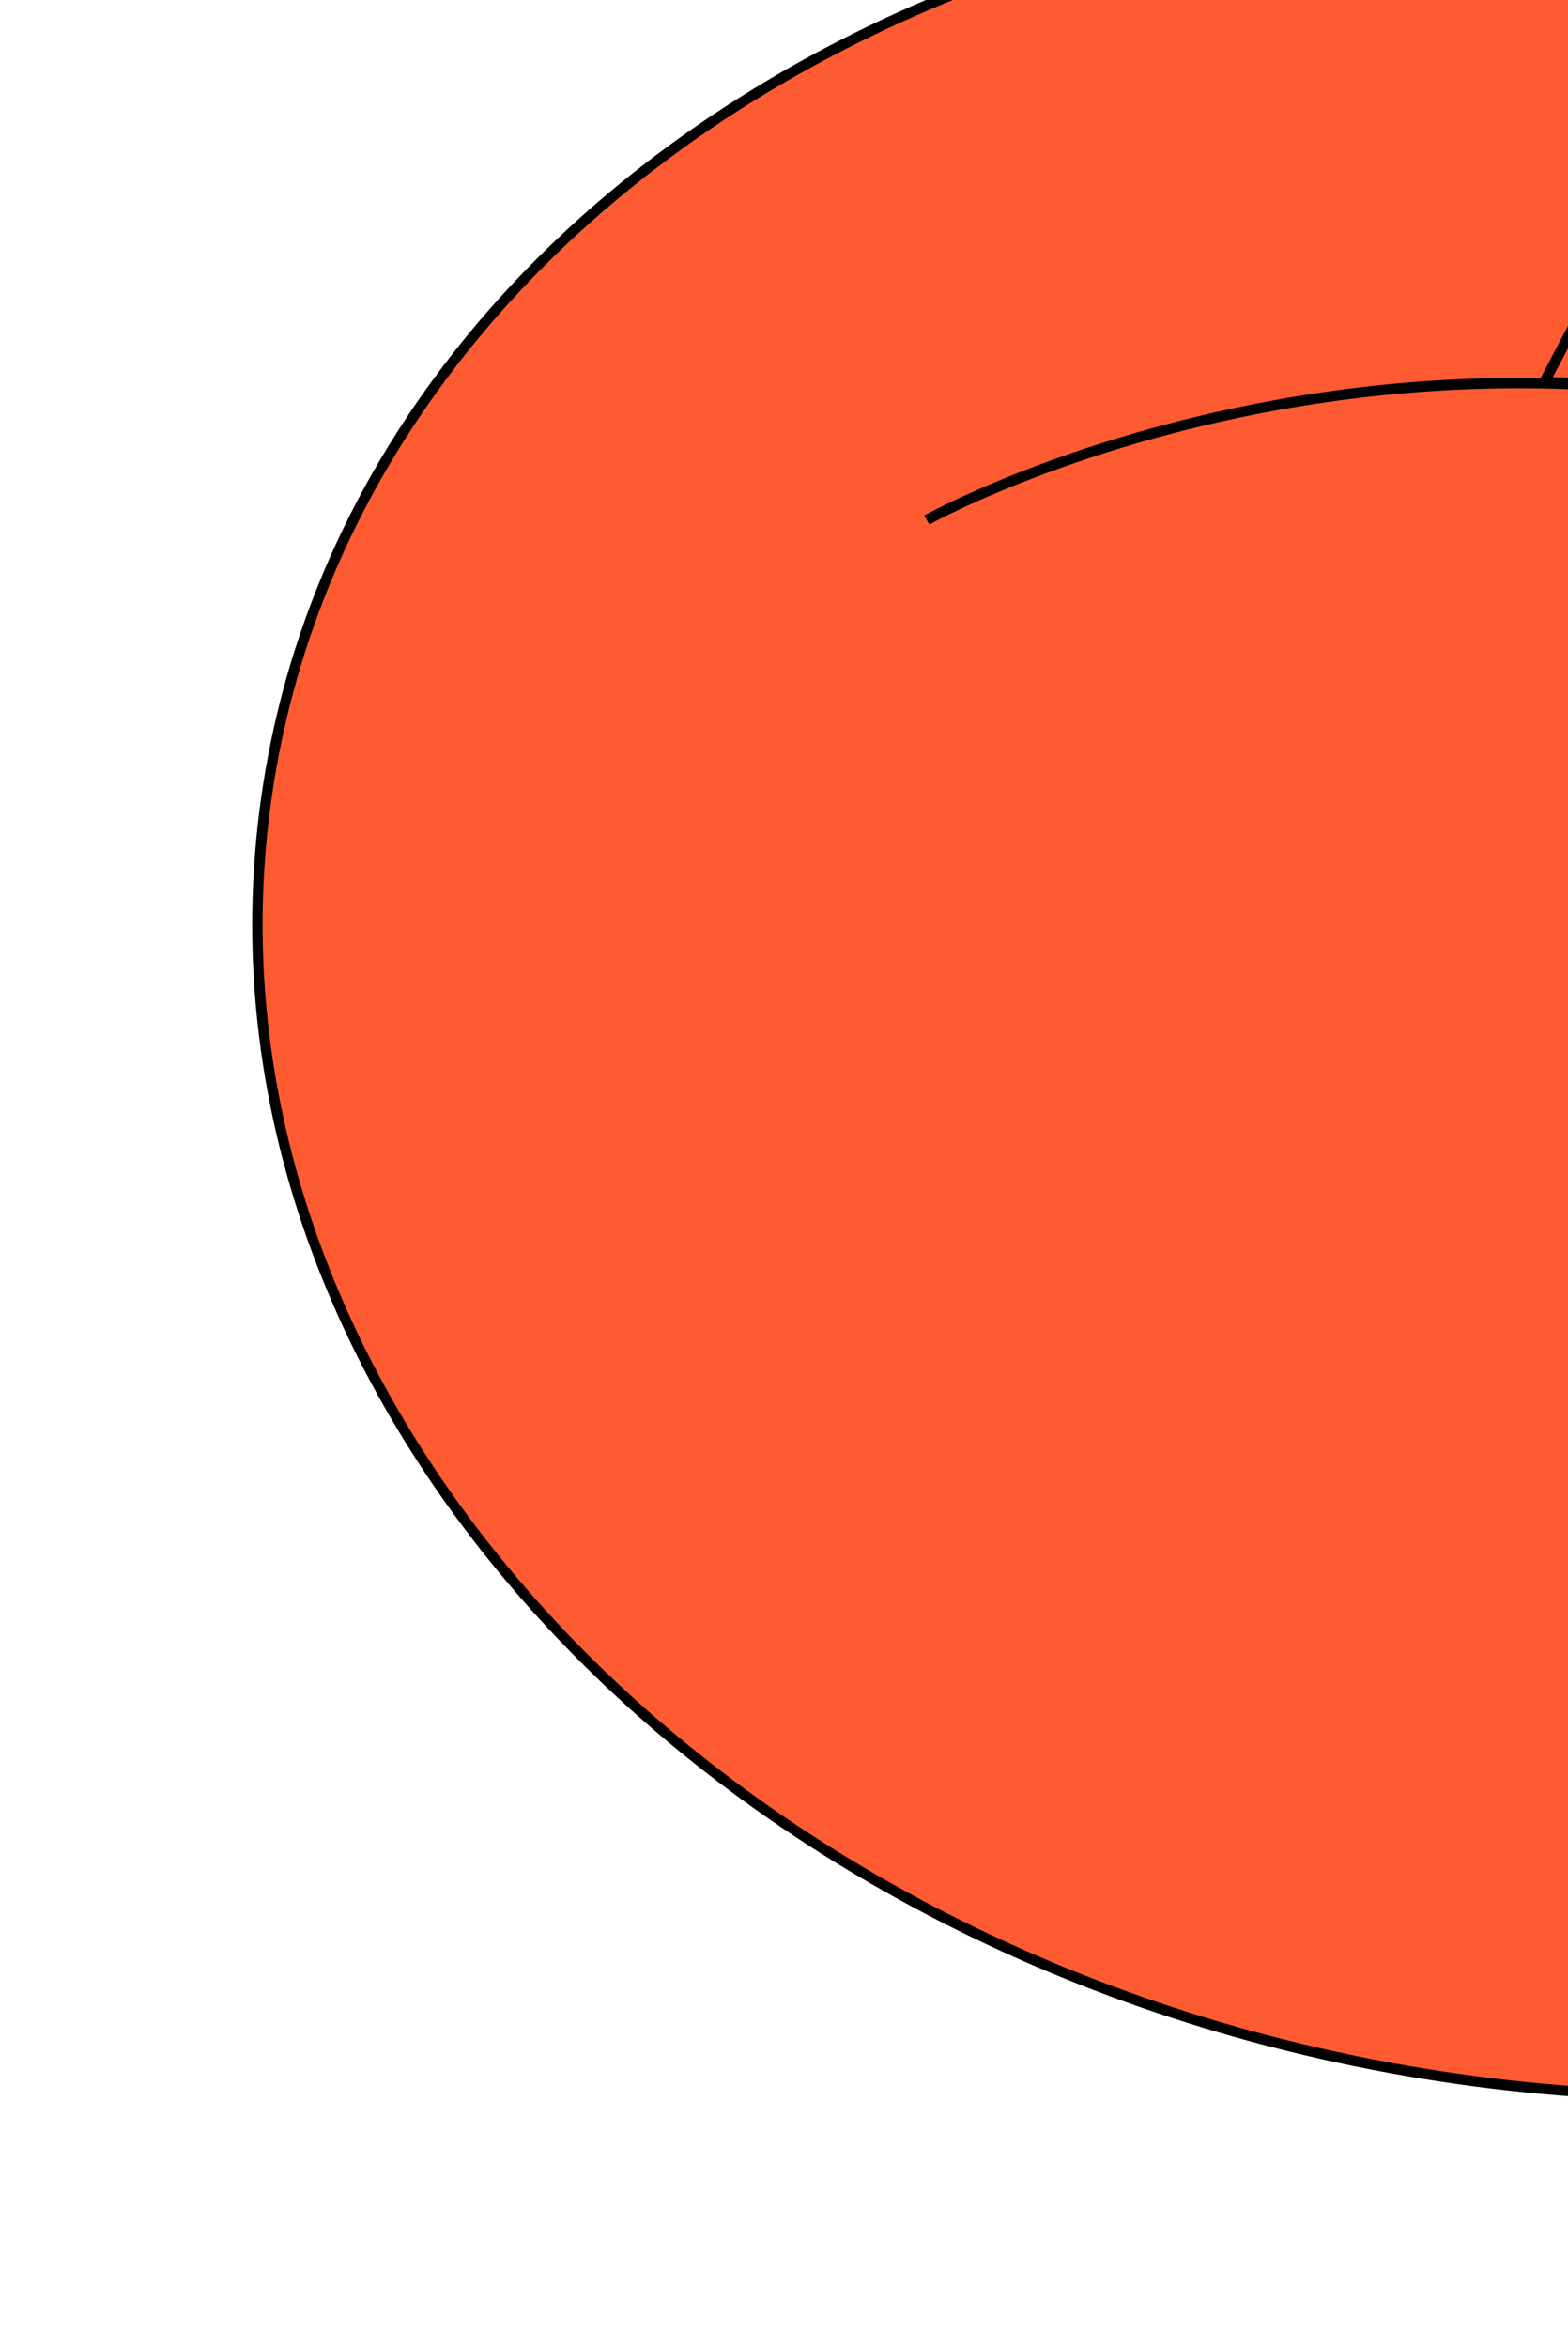 <svg width="151" height="226" viewBox="0 0 151 226" fill="none" xmlns="http://www.w3.org/2000/svg">
<g id="Group 9">
<path id="Fill 1" fill-rule="evenodd" clip-rule="evenodd" d="M284.462 113.836C276.342 171.668 211.818 210.294 140.344 200.108C68.87 189.922 17.511 134.781 25.631 76.948C33.751 19.115 98.276 -19.51 169.749 -9.324C241.224 0.863 292.582 56.003 284.462 113.836Z" fill="#FF5B33"/>
<path id="Stroke 3" fill-rule="evenodd" clip-rule="evenodd" d="M284.462 113.836C276.342 171.668 211.818 210.294 140.344 200.108C68.87 189.922 17.511 134.781 25.631 76.948C33.751 19.115 98.276 -19.51 169.749 -9.324C241.224 0.863 292.582 56.003 284.462 113.836Z" stroke="black"/>
<path id="Stroke 5" d="M89.251 50.058C89.251 50.058 153.723 13.948 221.202 61.266" stroke="black"/>
<path id="Stroke 7" fill-rule="evenodd" clip-rule="evenodd" d="M205.5 -71.457L148.712 36.801C148.712 36.801 171.633 36.623 196.206 46.956L251.252 -61.202L205.5 -71.457Z" stroke="black"/>
</g>
</svg>

